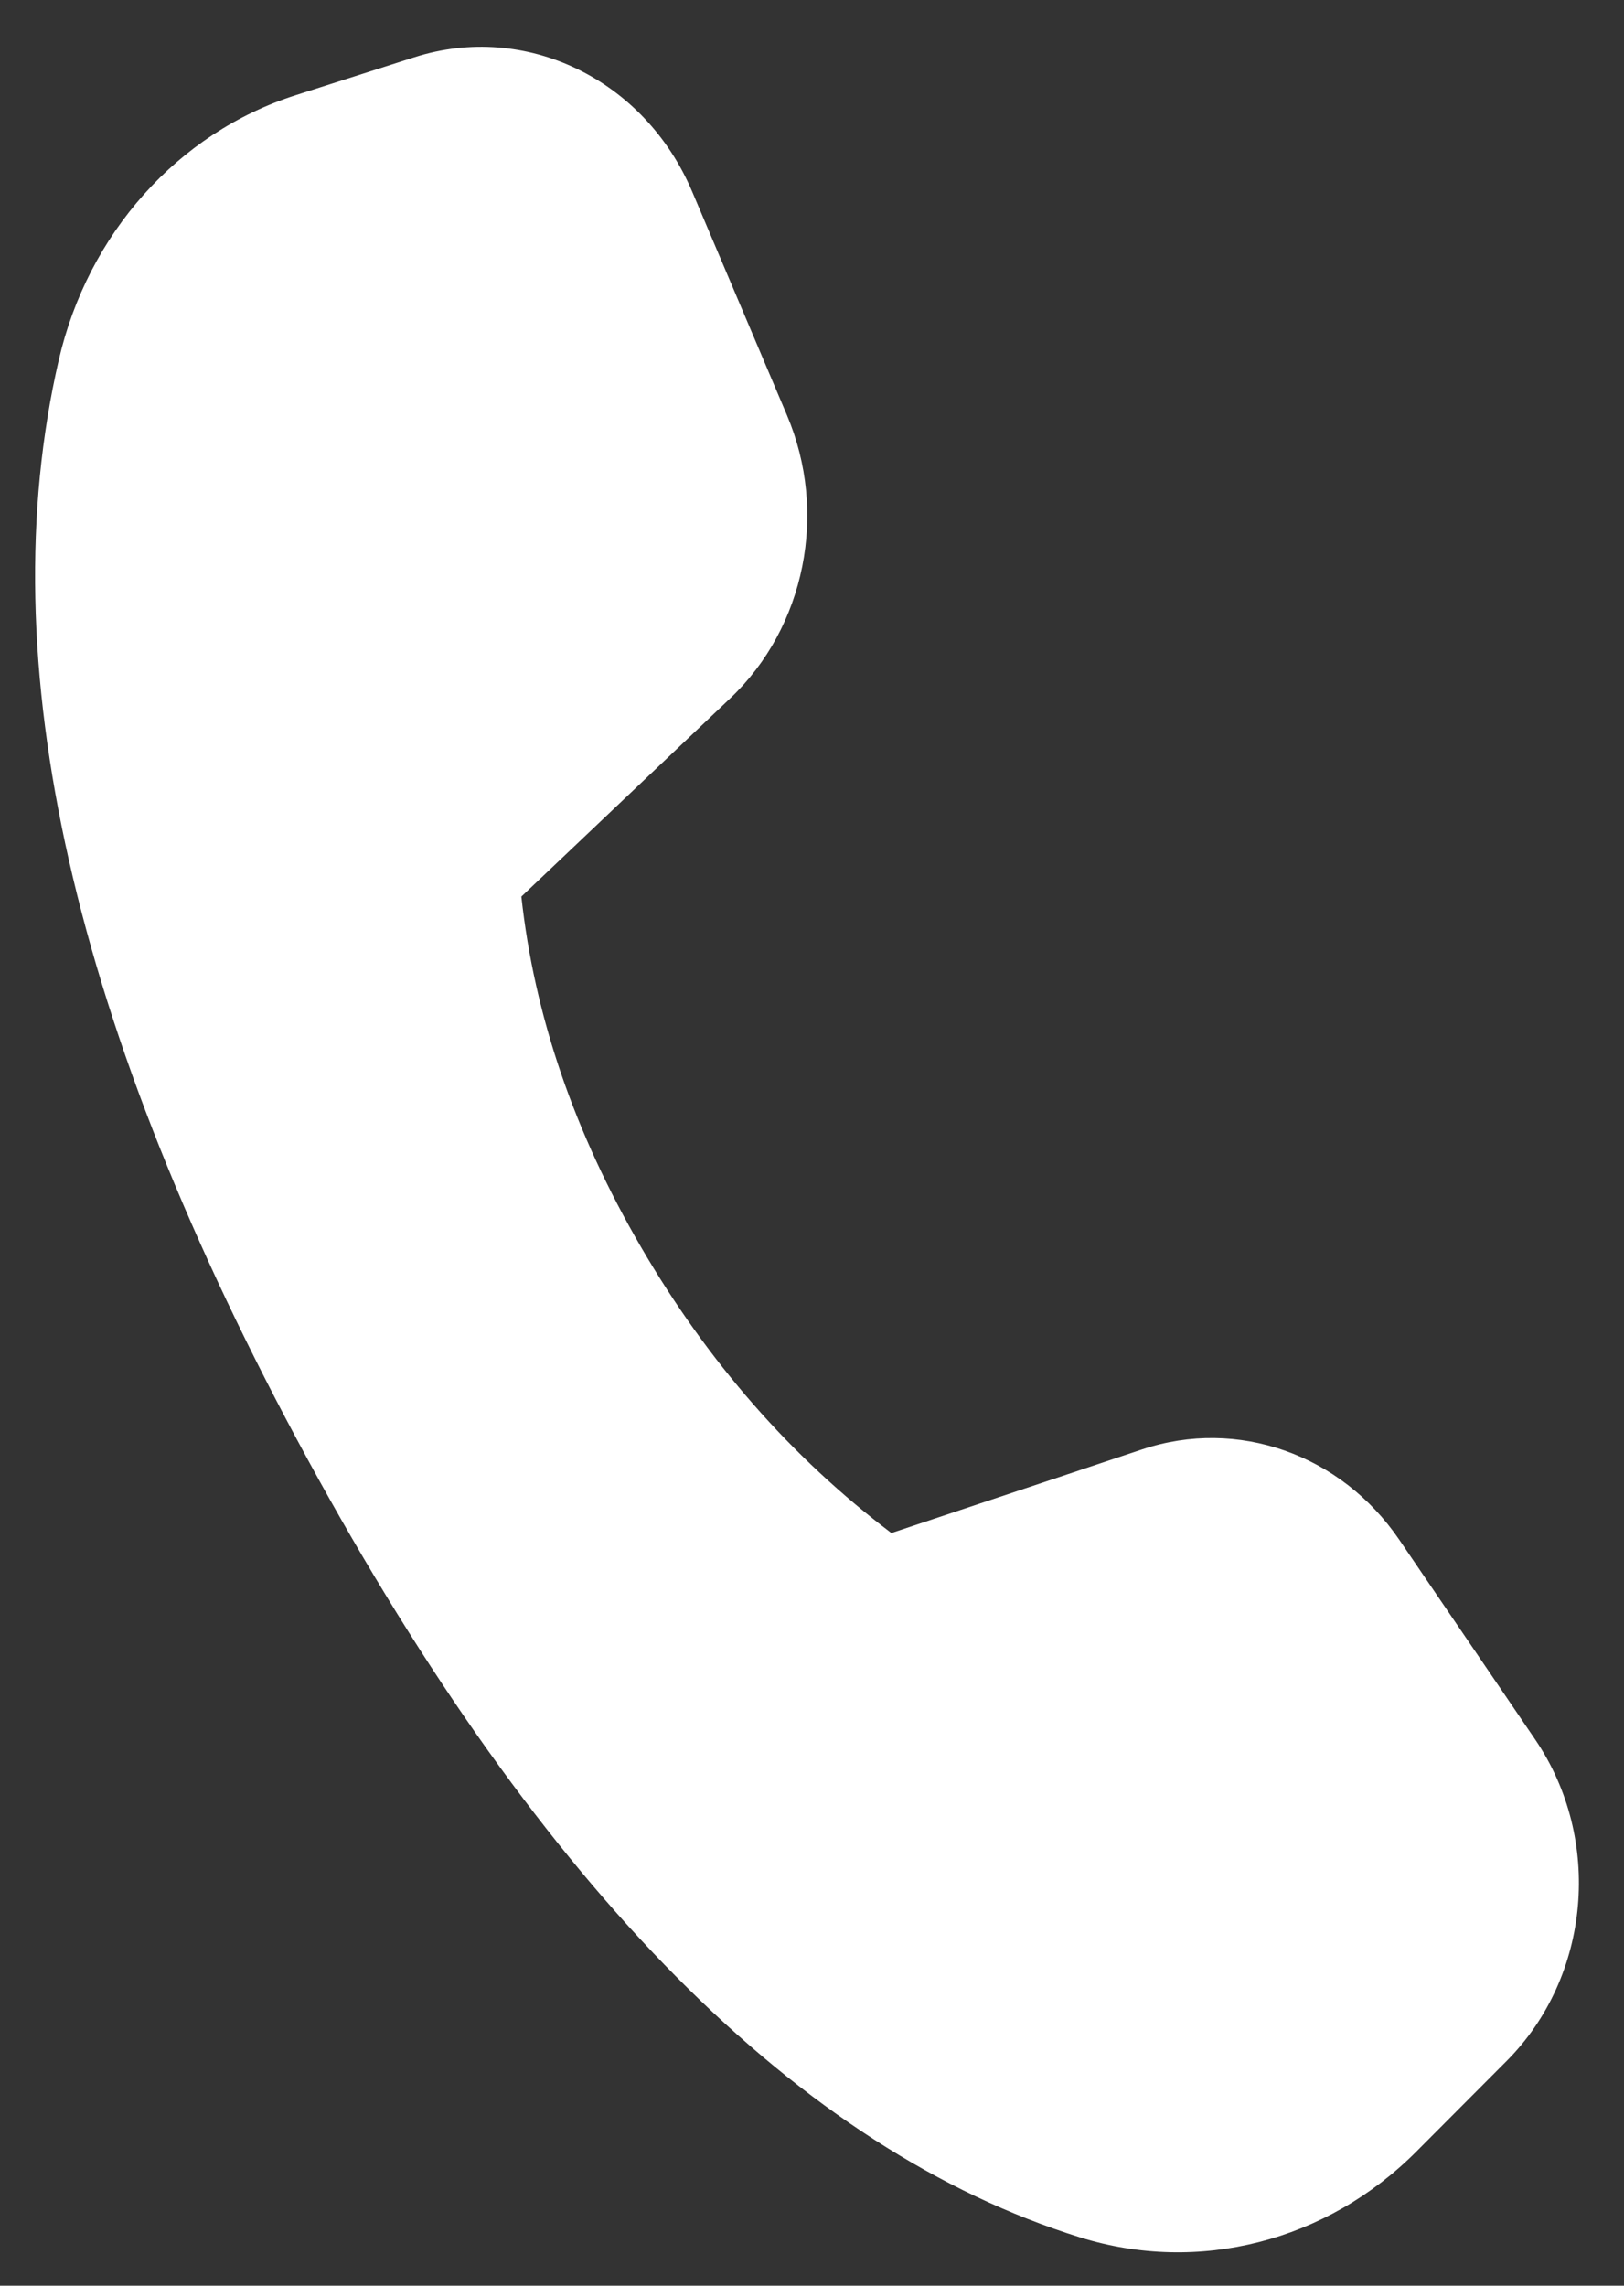 <svg width="27" height="38" viewBox="0 0 27 38" fill="none" xmlns="http://www.w3.org/2000/svg">
<rect x="0" y="0" width="27" height="38" fill="#333333" stroke="none"/>
<path d="M4.915 1.583L6.889 0.952C8.739 0.361 10.715 1.316 11.507 3.184L13.083 6.901C13.77 8.52 13.389 10.425 12.141 11.609L8.668 14.906C8.882 16.877 9.545 18.819 10.656 20.73C11.767 22.642 13.155 24.227 14.82 25.487L18.991 24.096C20.572 23.569 22.294 24.174 23.264 25.599L25.523 28.919C26.65 30.575 26.448 32.86 25.049 34.264L23.549 35.769C22.057 37.267 19.926 37.811 17.954 37.196C13.3 35.744 9.02 31.433 5.116 24.264C1.205 17.084 -0.175 10.993 0.976 5.99C1.46 3.885 2.958 2.208 4.915 1.583Z" fill="white"/>
</svg>
